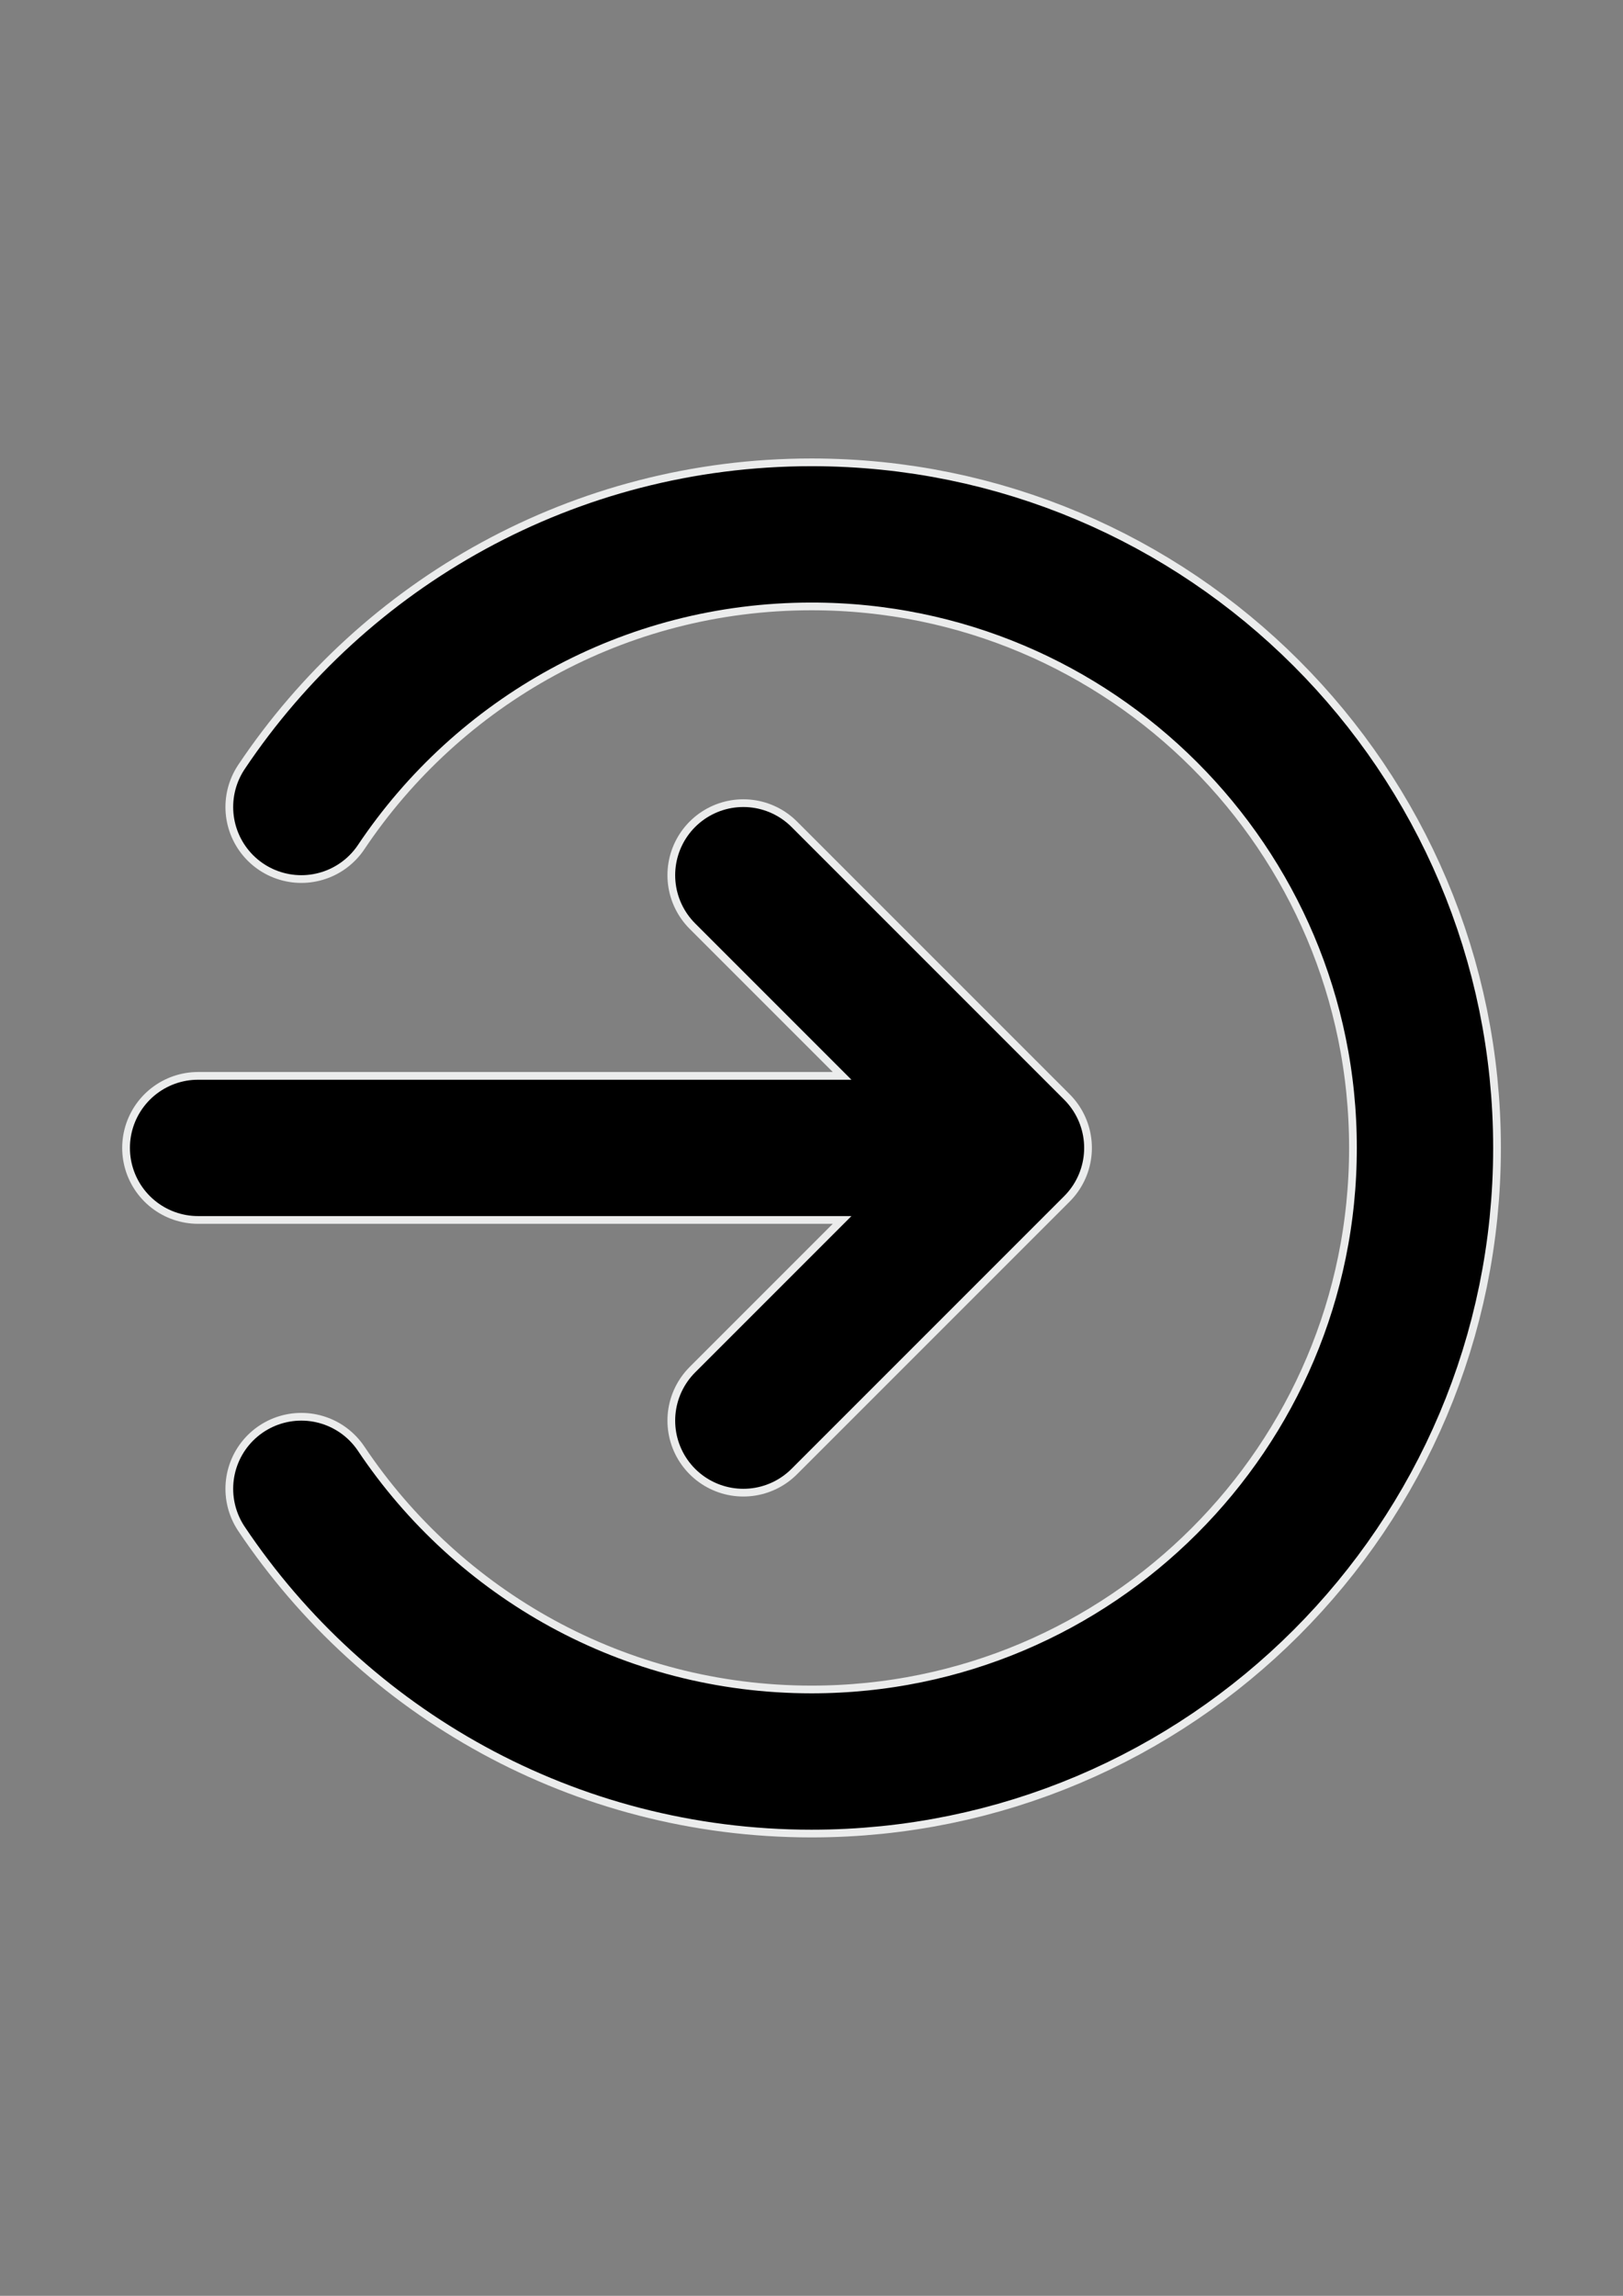 <?xml version="1.0" encoding="UTF-8"?>
<!DOCTYPE svg PUBLIC "-//W3C//DTD SVG 1.1//EN" "http://www.w3.org/Graphics/SVG/1.1/DTD/svg11.dtd">
<!-- Creator: CorelDRAW X7 -->
<svg xmlns="http://www.w3.org/2000/svg" xml:space="preserve" width="210mm" height="297mm" version="1.1" style="shape-rendering:geometricPrecision; text-rendering:geometricPrecision; image-rendering:optimizeQuality; fill-rule:evenodd; clip-rule:evenodd"
viewBox="0 0 21000 29700"
 xmlns:xlink="http://www.w3.org/1999/xlink">
 <rect x="0" y="0" width="21000" height="29700" fill="#808080" stroke="none"/>
 <defs>
  <style type="text/css">
   <![CDATA[
    .str1 {stroke:black;stroke-width:1763.89;stroke-linecap:round;stroke-linejoin:round}
    .str0 {stroke:#EBECEC;stroke-width:1963.89;stroke-linecap:round;stroke-linejoin:round}
    .fil0 {fill:none}
   ]]>
  </style>
 </defs>
 <g id="Capa_x0020_1">
  <path class="fil0 str0" d="M9618 18378l3528 -3528m0 0l-3528 -3528m3528 3528l-10583 0m1336 4410c1424,2127 3849,3528 6601,3528 4384,0 7938,-3554 7938,-7938 0,-4384 -3554,-7937 -7938,-7937 -2752,0 -5177,1400 -6601,3527"/>
  <path class="fil0 str1" d="M9618 18378l3528 -3528m0 0l-3528 -3528m3528 3528l-10583 0m1336 4410c1424,2127 3849,3528 6601,3528 4384,0 7938,-3554 7938,-7938 0,-4384 -3554,-7937 -7938,-7937 -2752,0 -5177,1400 -6601,3527"/>
 </g>
</svg>
